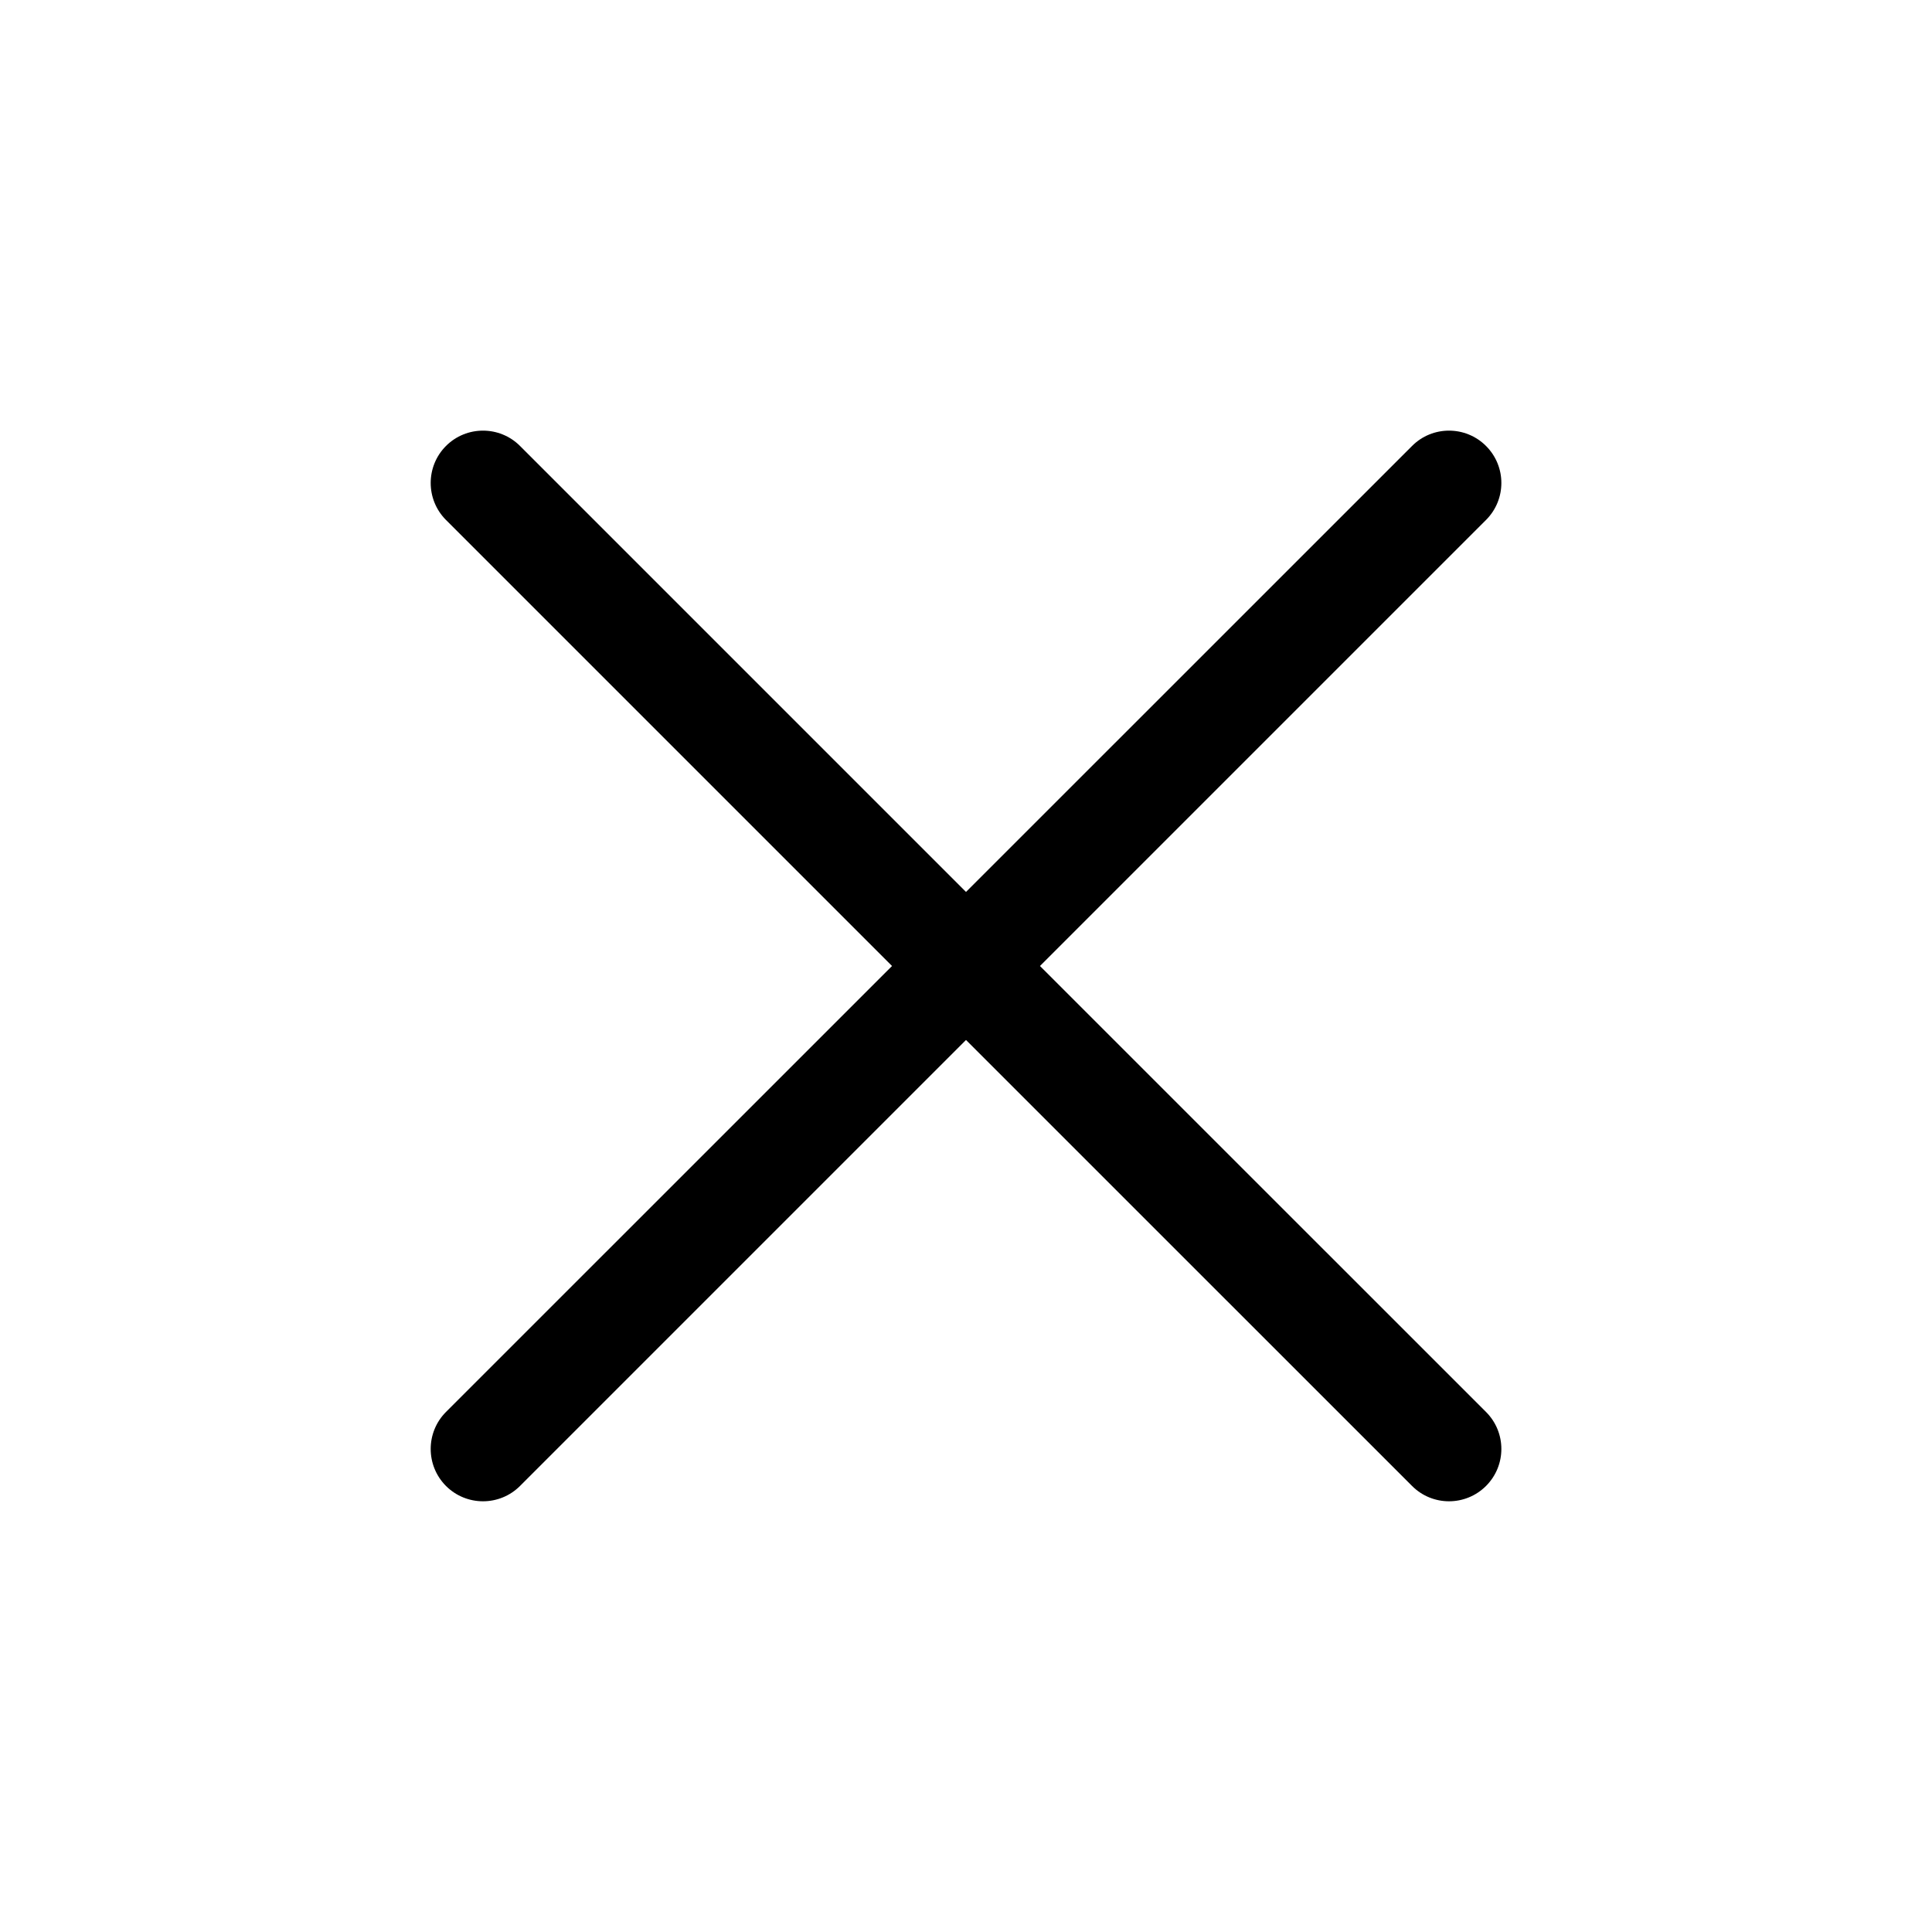 <svg width="24" height="24" viewBox="0 0 24 24" fill="none" xmlns="http://www.w3.org/2000/svg">
<path fill-rule="evenodd" clip-rule="evenodd" d="M5.54 5.54C5.794 5.286 6.206 5.286 6.46 5.54L12 11.08L17.541 5.54C17.794 5.286 18.206 5.286 18.46 5.54C18.714 5.794 18.714 6.205 18.46 6.459L12.919 12L18.46 17.54C18.714 17.794 18.714 18.205 18.46 18.459C18.206 18.713 17.794 18.713 17.541 18.459L12 12.919L6.46 18.459C6.206 18.713 5.794 18.713 5.54 18.459C5.287 18.205 5.287 17.794 5.54 17.54L11.081 12L5.54 6.459C5.287 6.205 5.287 5.794 5.54 5.54Z" fill="black"/>
</svg>
